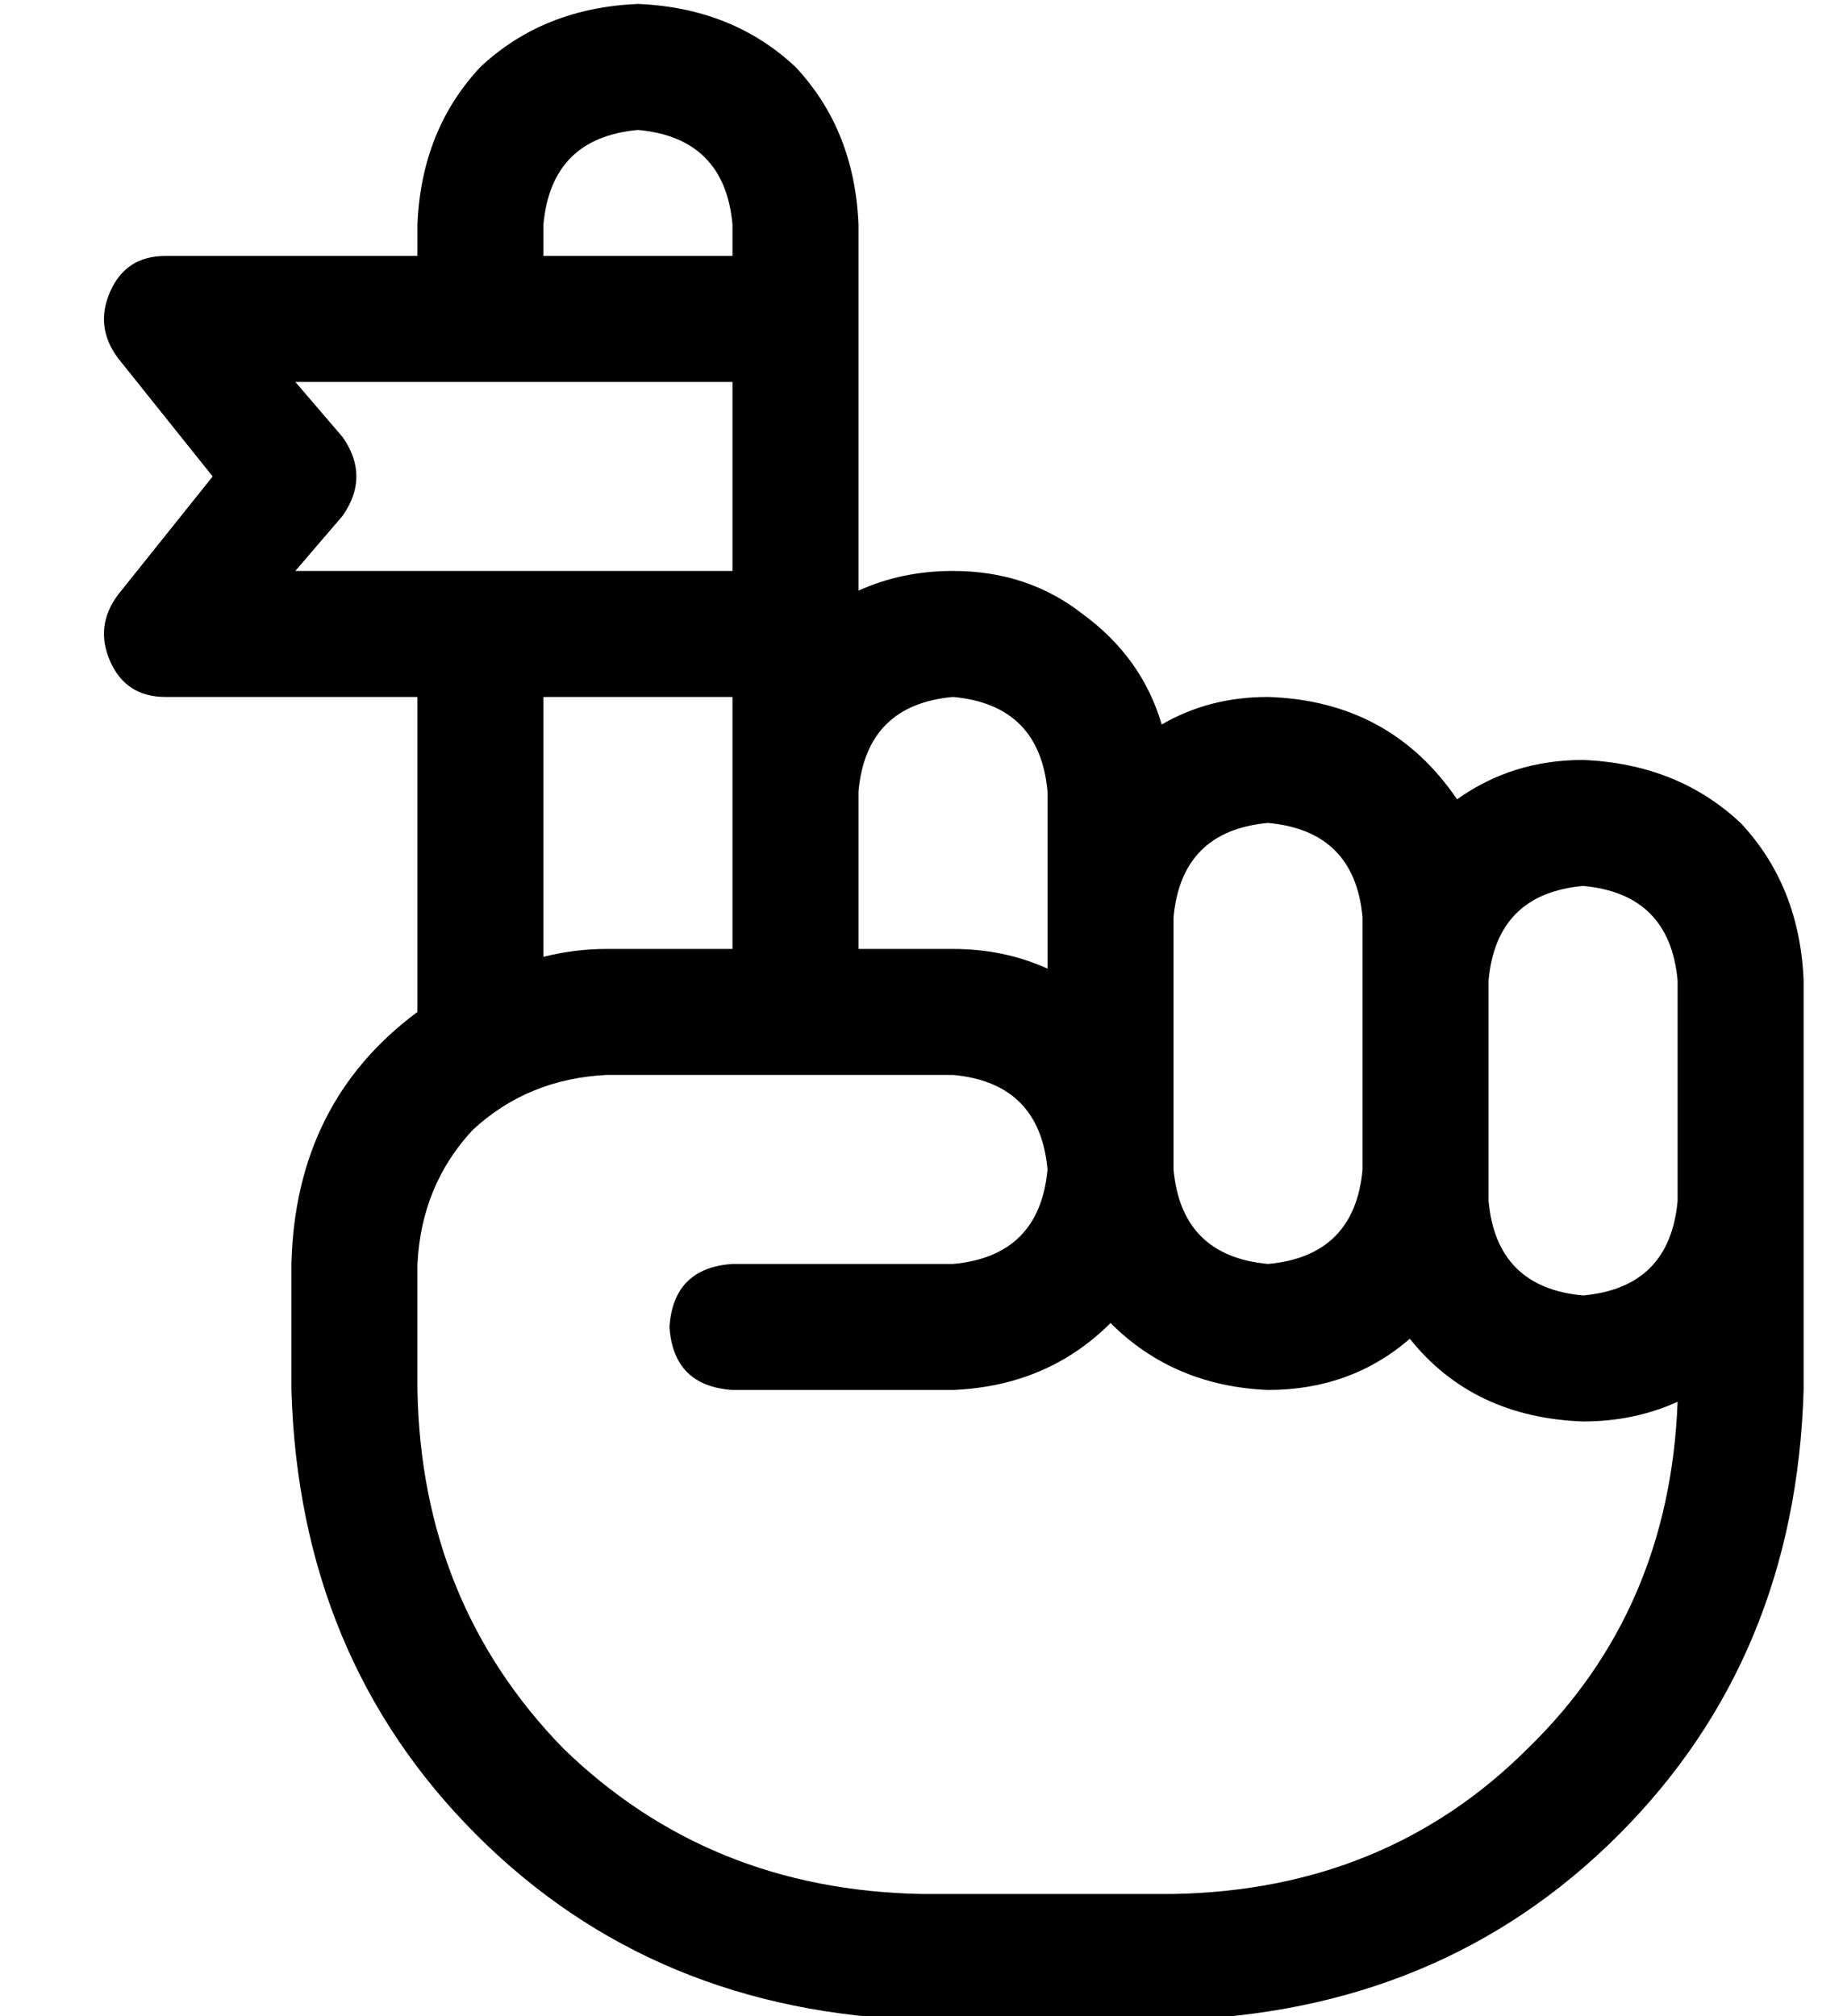 <?xml version="1.0" standalone="no"?>
<!DOCTYPE svg PUBLIC "-//W3C//DTD SVG 1.1//EN" "http://www.w3.org/Graphics/SVG/1.1/DTD/svg11.dtd" >
<svg xmlns="http://www.w3.org/2000/svg" xmlns:xlink="http://www.w3.org/1999/xlink" version="1.1" viewBox="-10 -40 468 512">
   <path fill="currentColor"
d="M128 17q2 -22 24 -24q22 2 24 24v8v0h-48v0v-8v0zM96 25h-64h64h-64q-10 0 -14 9t2 17l24 30v0l-24 30v0q-6 8 -2 17t14 9h64v0v80v0q-31 23 -32 64v32v0q2 68 47 113t113 47h64v0q68 -2 113 -47t47 -113v-48v0v-32v0v-24v0q-1 -24 -16 -40q-16 -15 -40 -16q-18 0 -32 10
q-17 -25 -48 -26q-15 0 -27 7q-5 -17 -20 -28q-14 -11 -33 -11q-13 0 -24 5v-69v0v-24v0q-1 -24 -16 -40q-16 -15 -40 -16q-24 1 -40 16q-15 16 -16 40v8v0zM176 57v48v-48v48h-111v0l12 -14v0q7 -10 0 -20l-12 -14v0h111v0zM176 137v24v-24v24v40v0h-32v0q-8 0 -16 2v-66v0
h48v0zM176 233v0v0v0h32v0v0v0h24v0q22 2 24 24v0v0q-2 22 -24 24h-56v0q-15 1 -16 16q1 15 16 16h56v0q24 -1 40 -17q16 16 40 17q21 0 36 -13q16 20 44 21q13 0 24 -5q-2 53 -38 88q-36 36 -90 37h-64v0q-54 -1 -91 -37q-36 -37 -37 -91v-32v0q1 -20 14 -34q14 -13 34 -14
h32v0zM208 201v-40v40v-40q2 -22 24 -24q22 2 24 24v32v0v0v0v13v0q-11 -5 -24 -5h-24v0zM288 233v-40v40v-40q2 -22 24 -24q22 2 24 24v16v0v48v0q-2 22 -24 24q-22 -2 -24 -24v0v0v-24v0zM416 233v32v-32v32q-2 22 -24 24q-22 -2 -24 -24v-8v0v-48v0q2 -22 24 -24
q22 2 24 24v24v0z" />
</svg>

